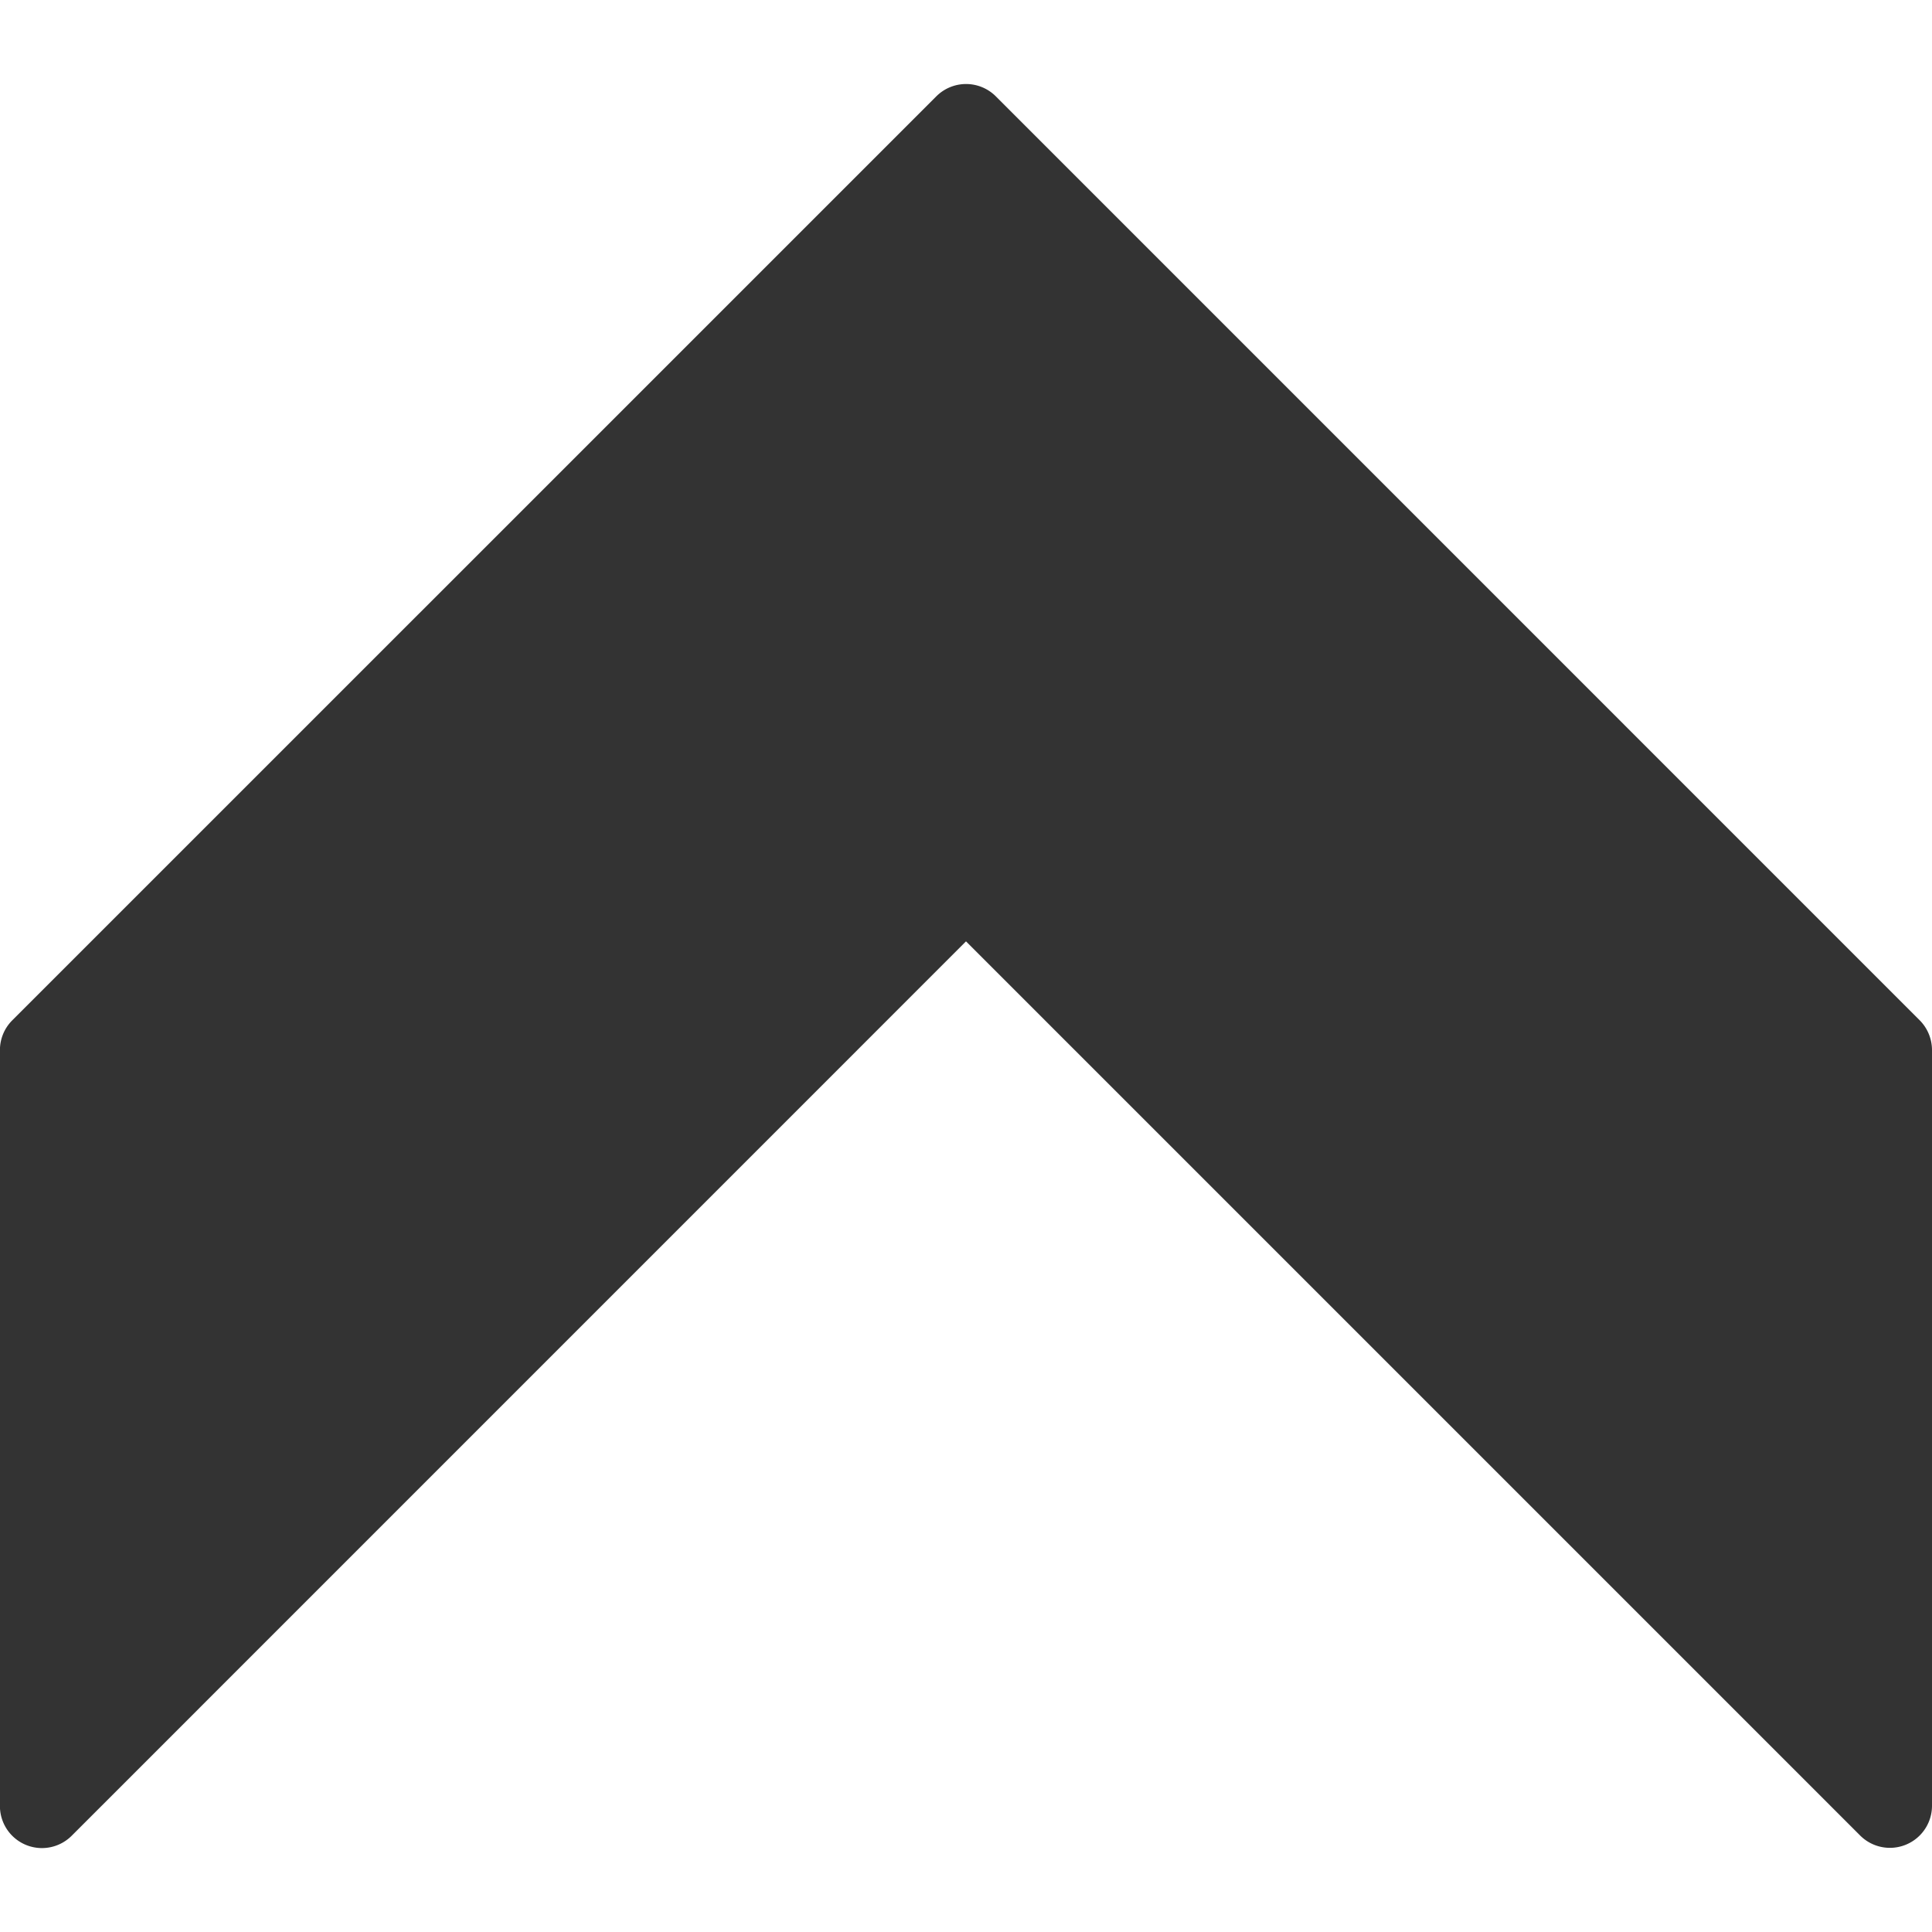 <svg width="28" height="28" fill="none" xmlns="http://www.w3.org/2000/svg"><g clip-path="url(#clip0_837_2)"><path d="M27.822 14.787L14.431 1.395a.61.61 0 00-.86 0L.178 14.787a.61.61 0 00-.179.43v10.957a.609.609 0 001.04.431L14 13.643l12.96 12.96a.61.61 0 001.04-.429V15.218a.613.613 0 00-.178-.431z" fill="#333"/></g><defs><clipPath id="clip0_837_2"><path fill="#fff" d="M0 0h28v28H0z"/></clipPath></defs></svg>